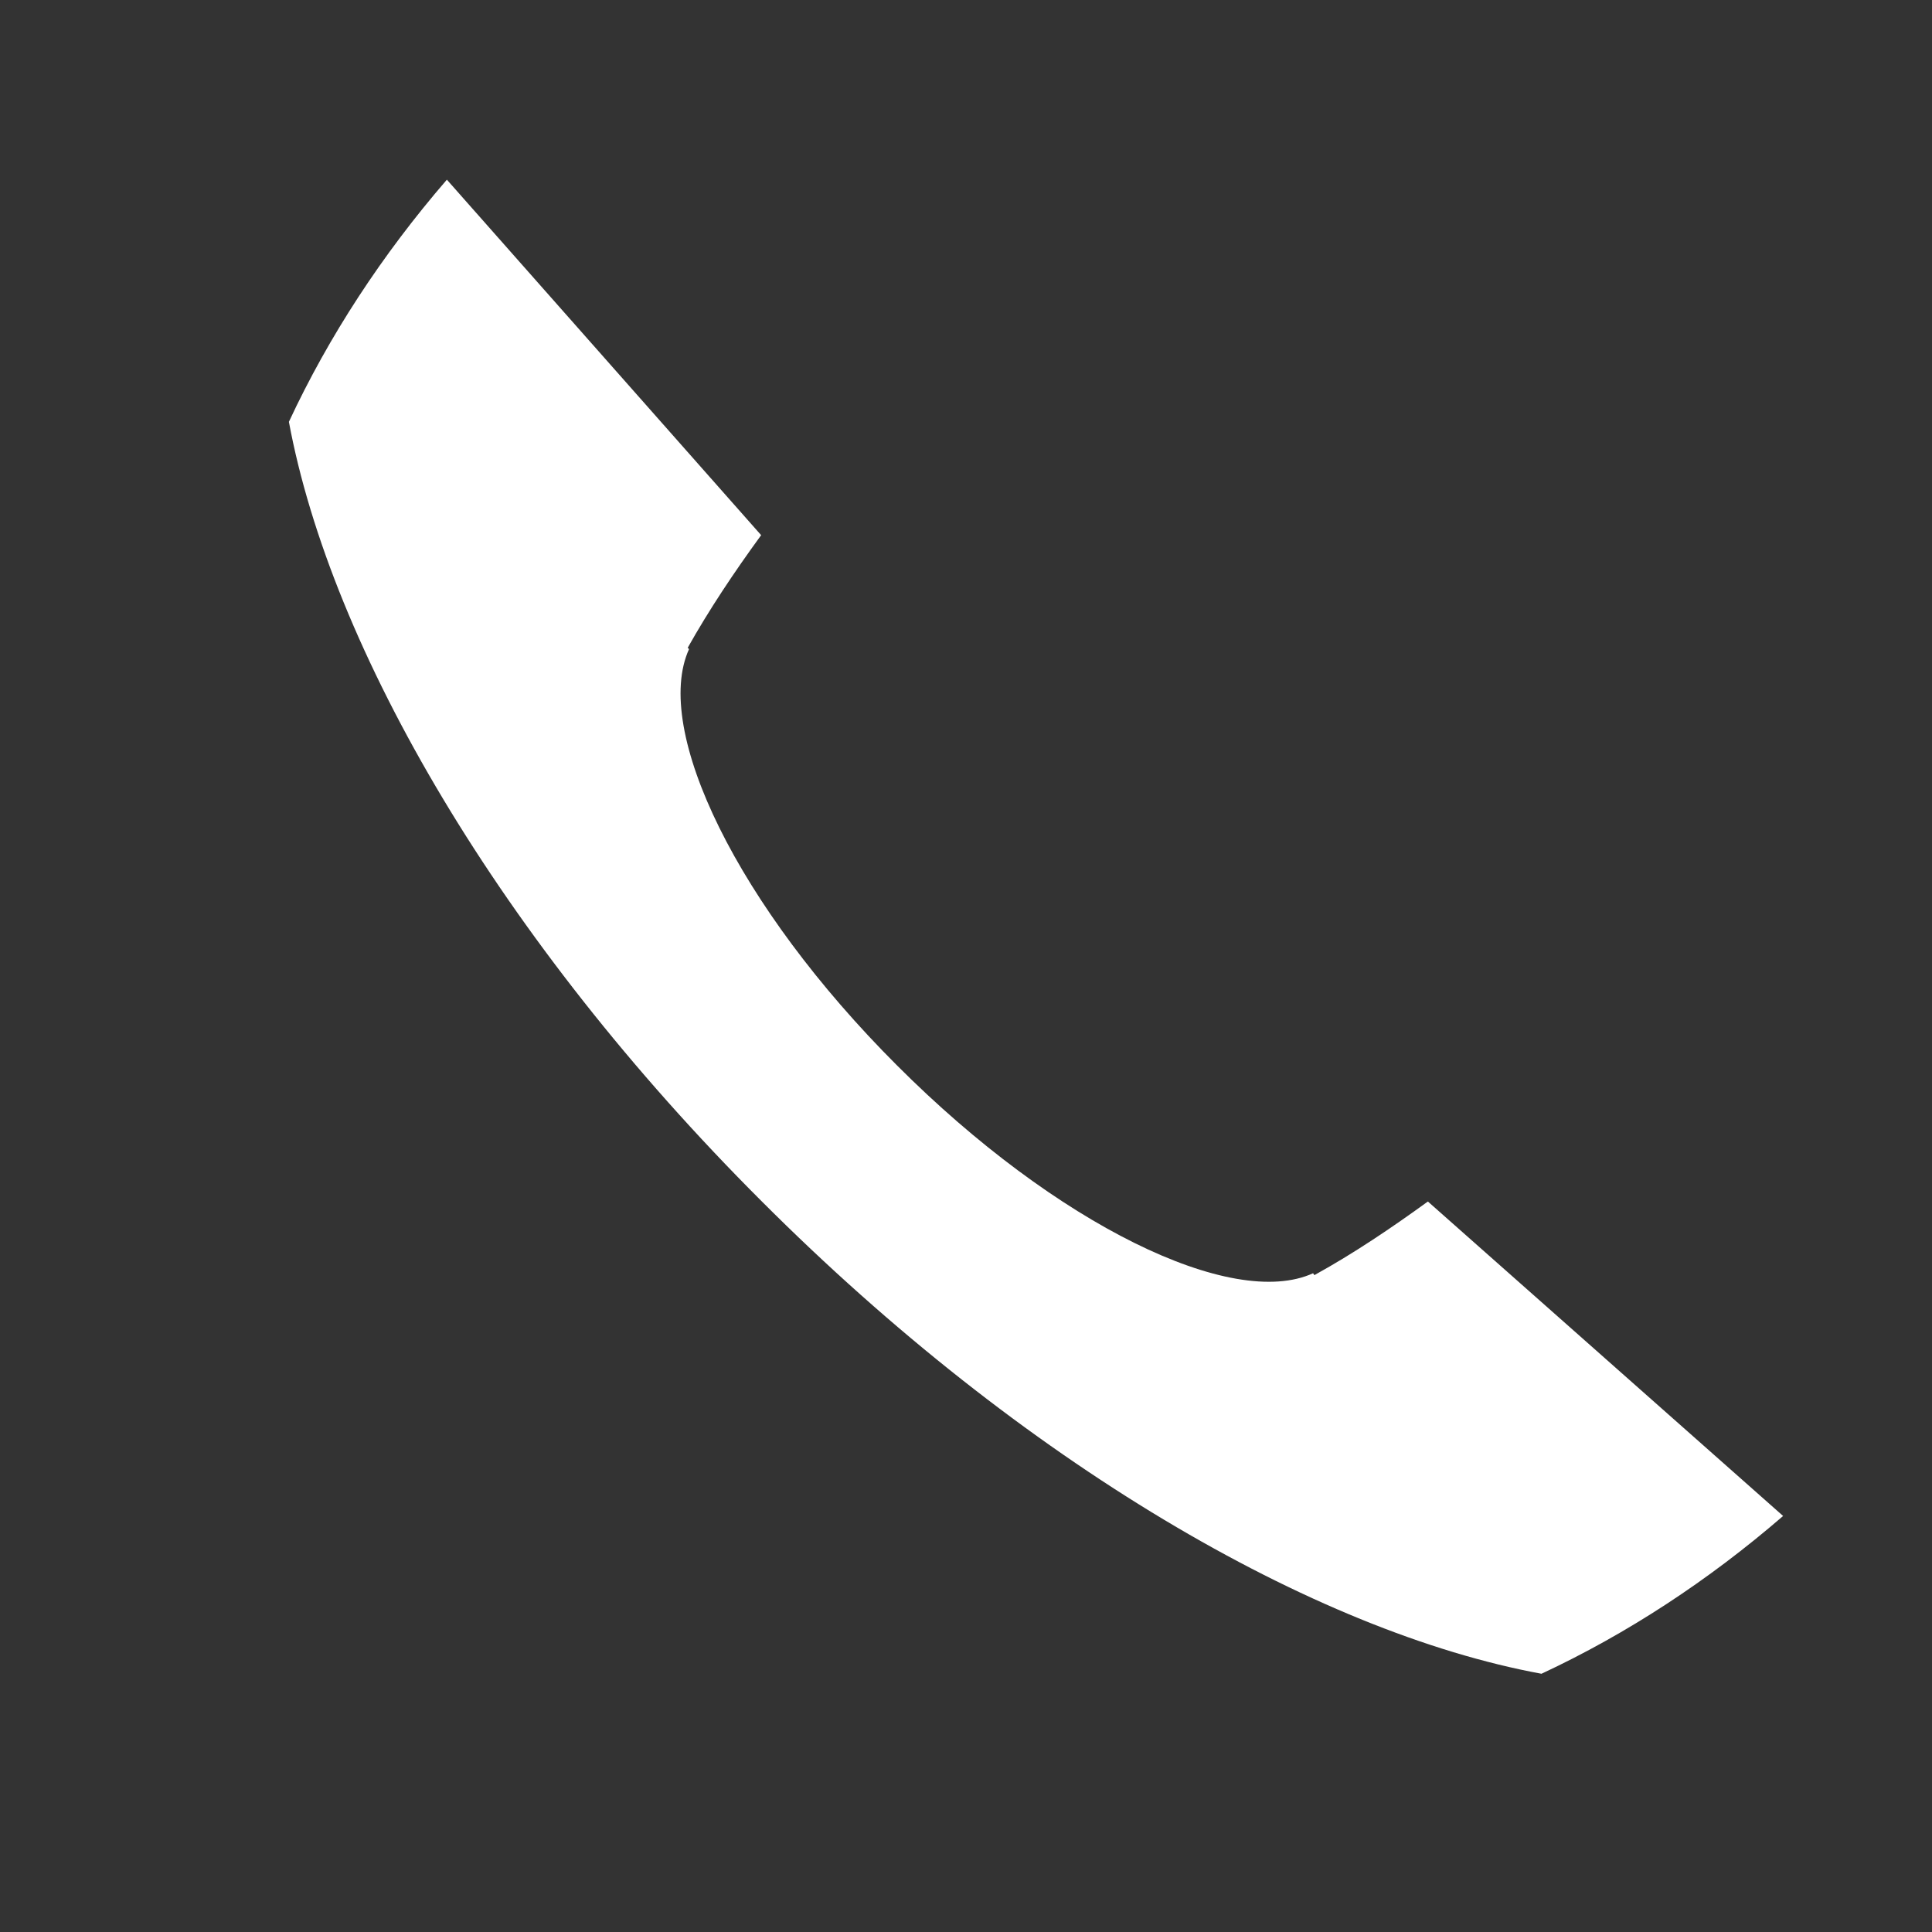<?xml version="1.0" encoding="UTF-8" standalone="no"?>
<!-- Created with Inkscape (http://www.inkscape.org/) -->

<svg
   xmlns:dc="http://purl.org/dc/elements/1.1/"
   xmlns:cc="http://creativecommons.org/ns#"
   xmlns:rdf="http://www.w3.org/1999/02/22-rdf-syntax-ns#"
   xmlns:svg="http://www.w3.org/2000/svg"
   xmlns="http://www.w3.org/2000/svg"
   xmlns:inkscape="http://www.inkscape.org/namespaces/inkscape"
   version="1.1"
   width="30"
   height="30"
   viewBox="0 0 30 30"
   id="svg2">
  <rect x="0" y="0" width="30" height="30" fill="#333333" stroke="none"/>
  <defs
     id="defs8" />
  <path
     fill="white"
     d="m 20.424,19.792 c 0.59,-0.326 1.172,-0.717 1.748,-1.135 l 5.516,4.883 c -1.164,1.006 -2.424,1.83 -3.752,2.45 C 20.406,25.34 15.883,22.714 11.824,18.65 7.764,14.595 5.141,10.076 4.486,6.55 5.106,5.22 5.932,3.956 6.939,2.79 l 4.88,5.52 c -0.42,0.576 -0.81,1.16 -1.14,1.748 l 0.02,0.022 c -0.57,1.255 0.75,3.987 3.23,6.464 2.472,2.475 5.206,3.8 6.46,3.227 l 0.022,0.03 z"
     inkscape:connector-curvature="0"
     id="path4" />
</svg>
